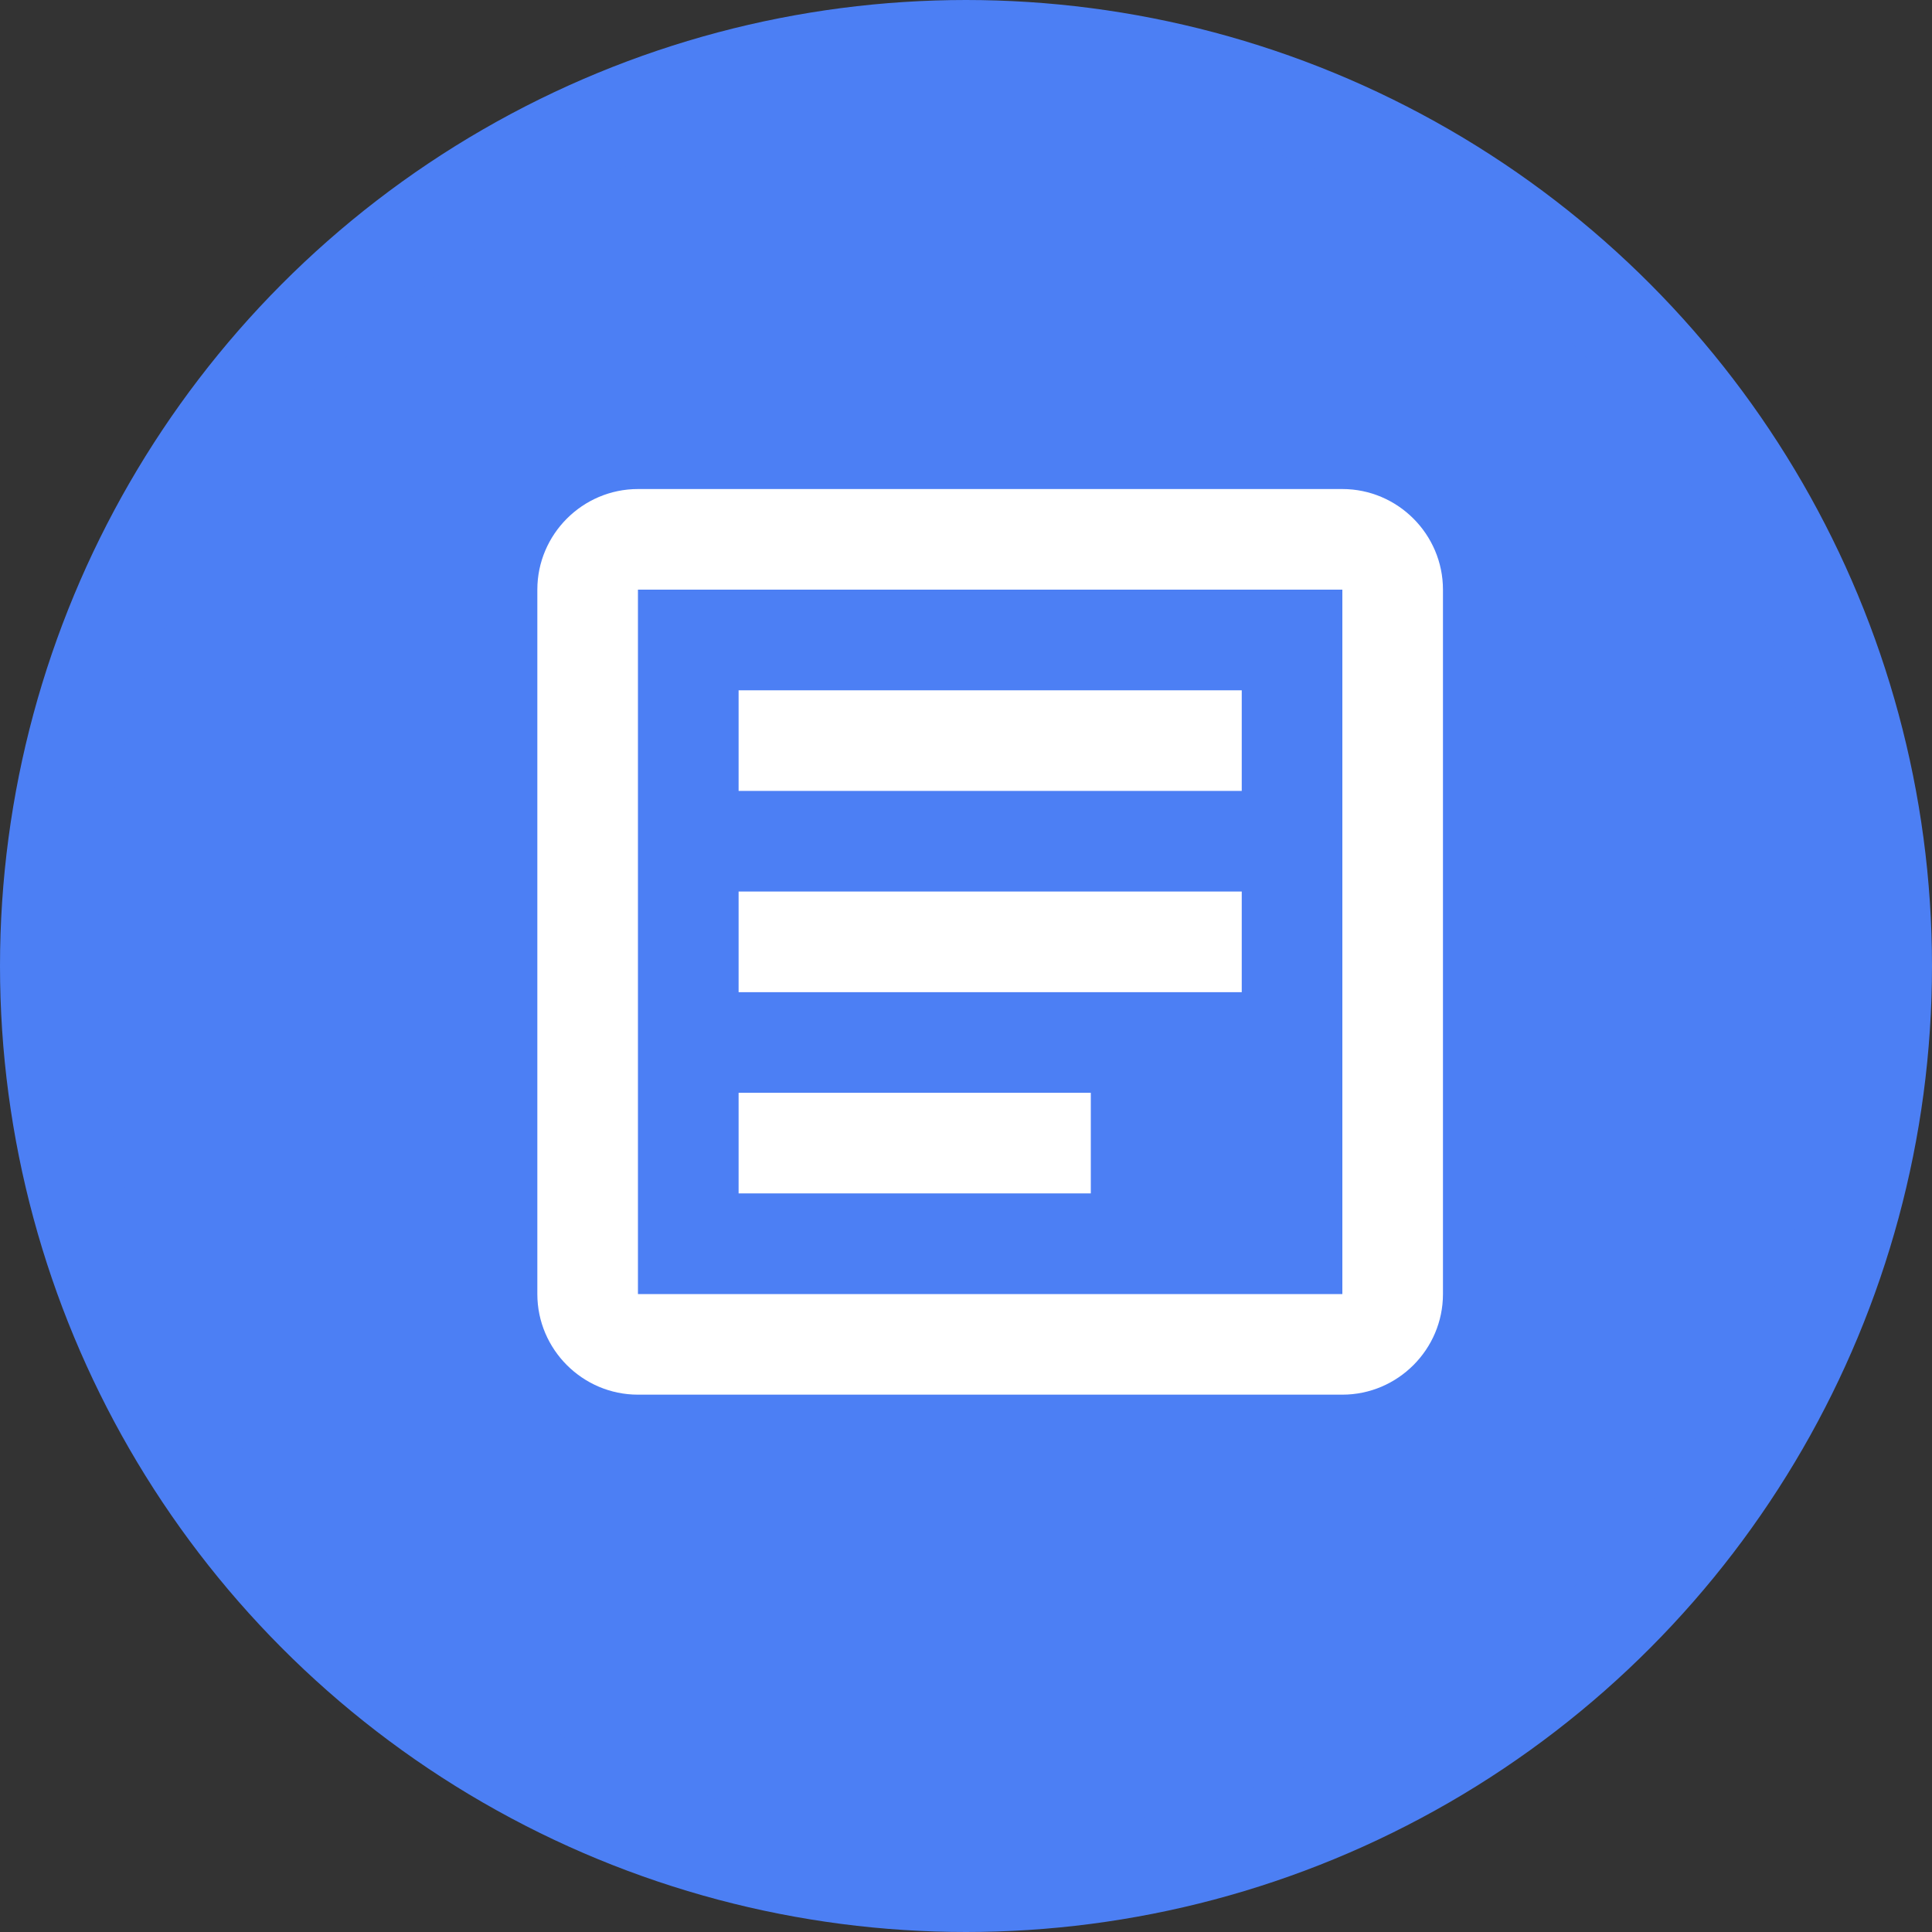 <svg width="40" height="40" viewBox="0 0 40 40" fill="none" xmlns="http://www.w3.org/2000/svg">
<rect x="0" y="0" width="40" height="40" fill="#333333" stroke="none"/>
<circle cx="20" cy="20" r="19" fill="#4C7FF4" stroke="#4C7FF4" stroke-width="2"/>
<path d="M27.792 12.208V26.792H13.208V12.208H27.792ZM27.792 10.125H13.208C12.062 10.125 11.125 11.062 11.125 12.208V26.792C11.125 27.938 12.062 28.875 13.208 28.875H27.792C28.938 28.875 29.875 27.938 29.875 26.792V12.208C29.875 11.062 28.938 10.125 27.792 10.125Z" fill="white"/>
<path d="M22.584 24.708H15.292V22.625H22.584V24.708ZM25.709 20.542H15.292V18.458H25.709V20.542ZM25.709 16.375H15.292V14.292H25.709V16.375Z" fill="white"/>
</svg>
